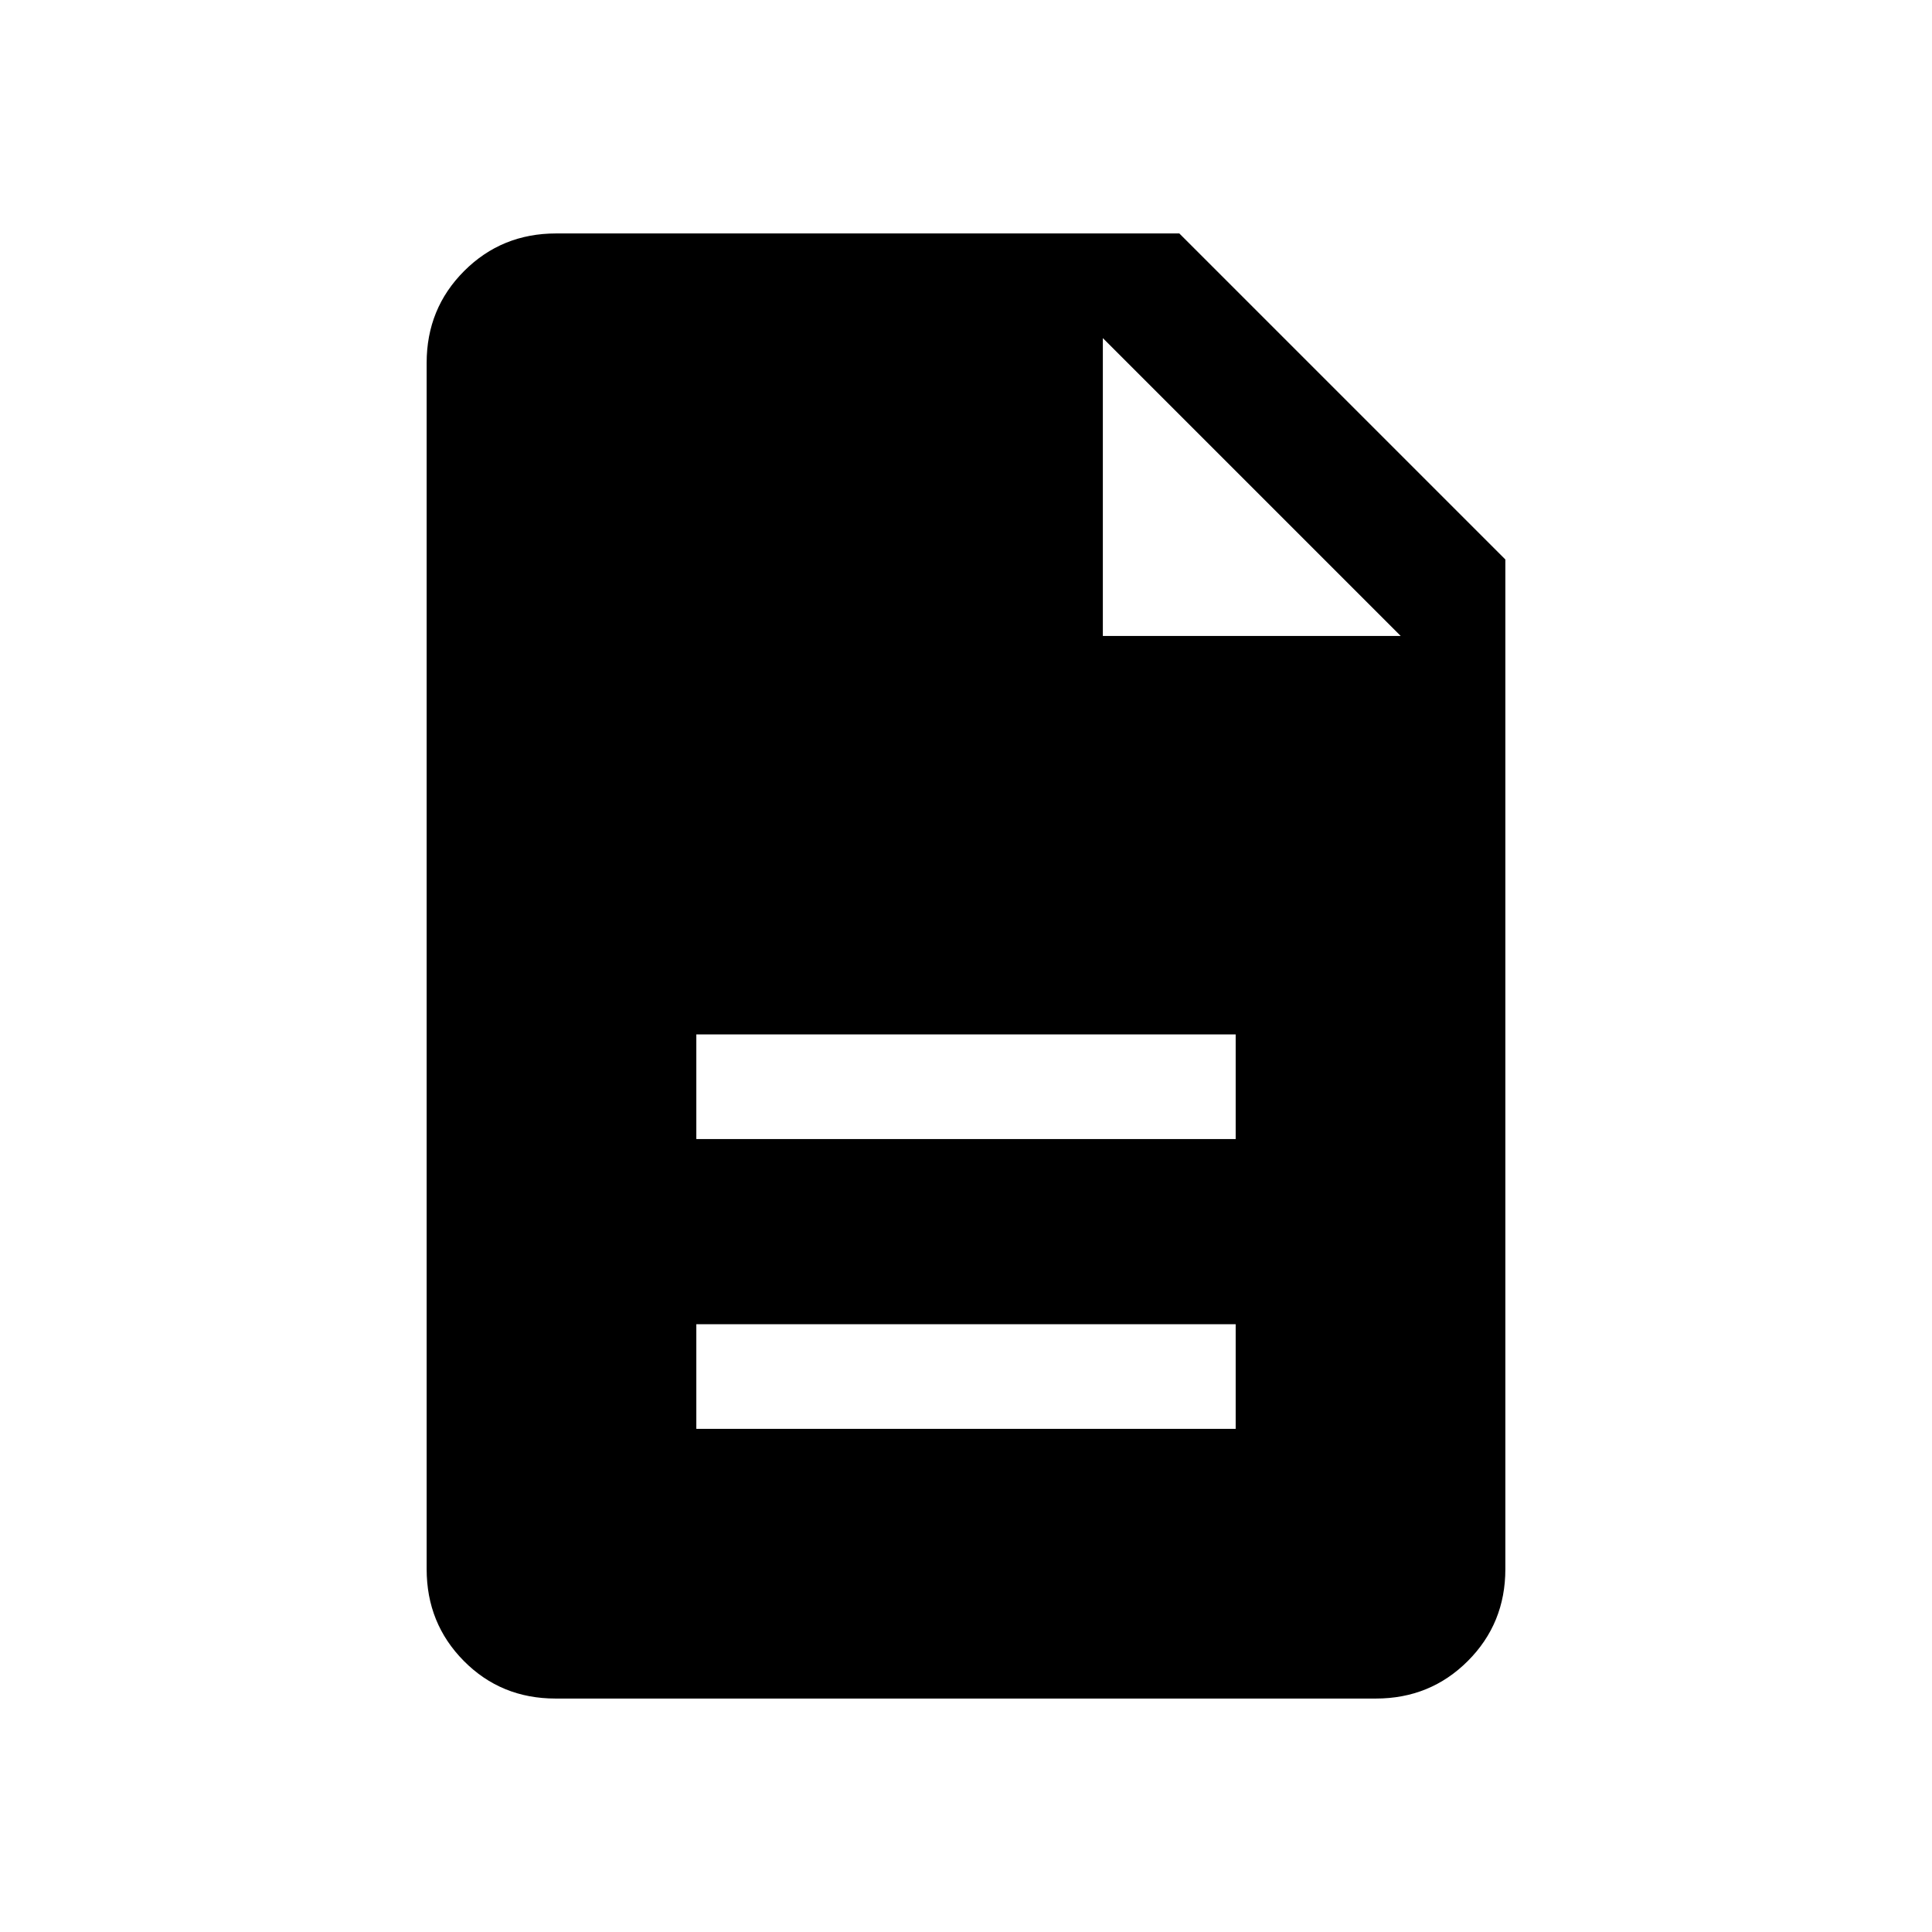 <svg xmlns="http://www.w3.org/2000/svg" height="20" viewBox="0 -960 960 960" width="20"><path d="M346-250h268v-52H346v52Zm0-144h268v-52H346v52Zm-69.97 278q-27.03 0-45.53-18.65T212-180.31v-599.38q0-27.01 18.65-45.66Q249.3-844 276.31-844H586l162 162v501.69q0 27.01-18.66 45.66Q710.68-116 683.65-116H276.03ZM548-644h148L548-792v148Z"/></svg>